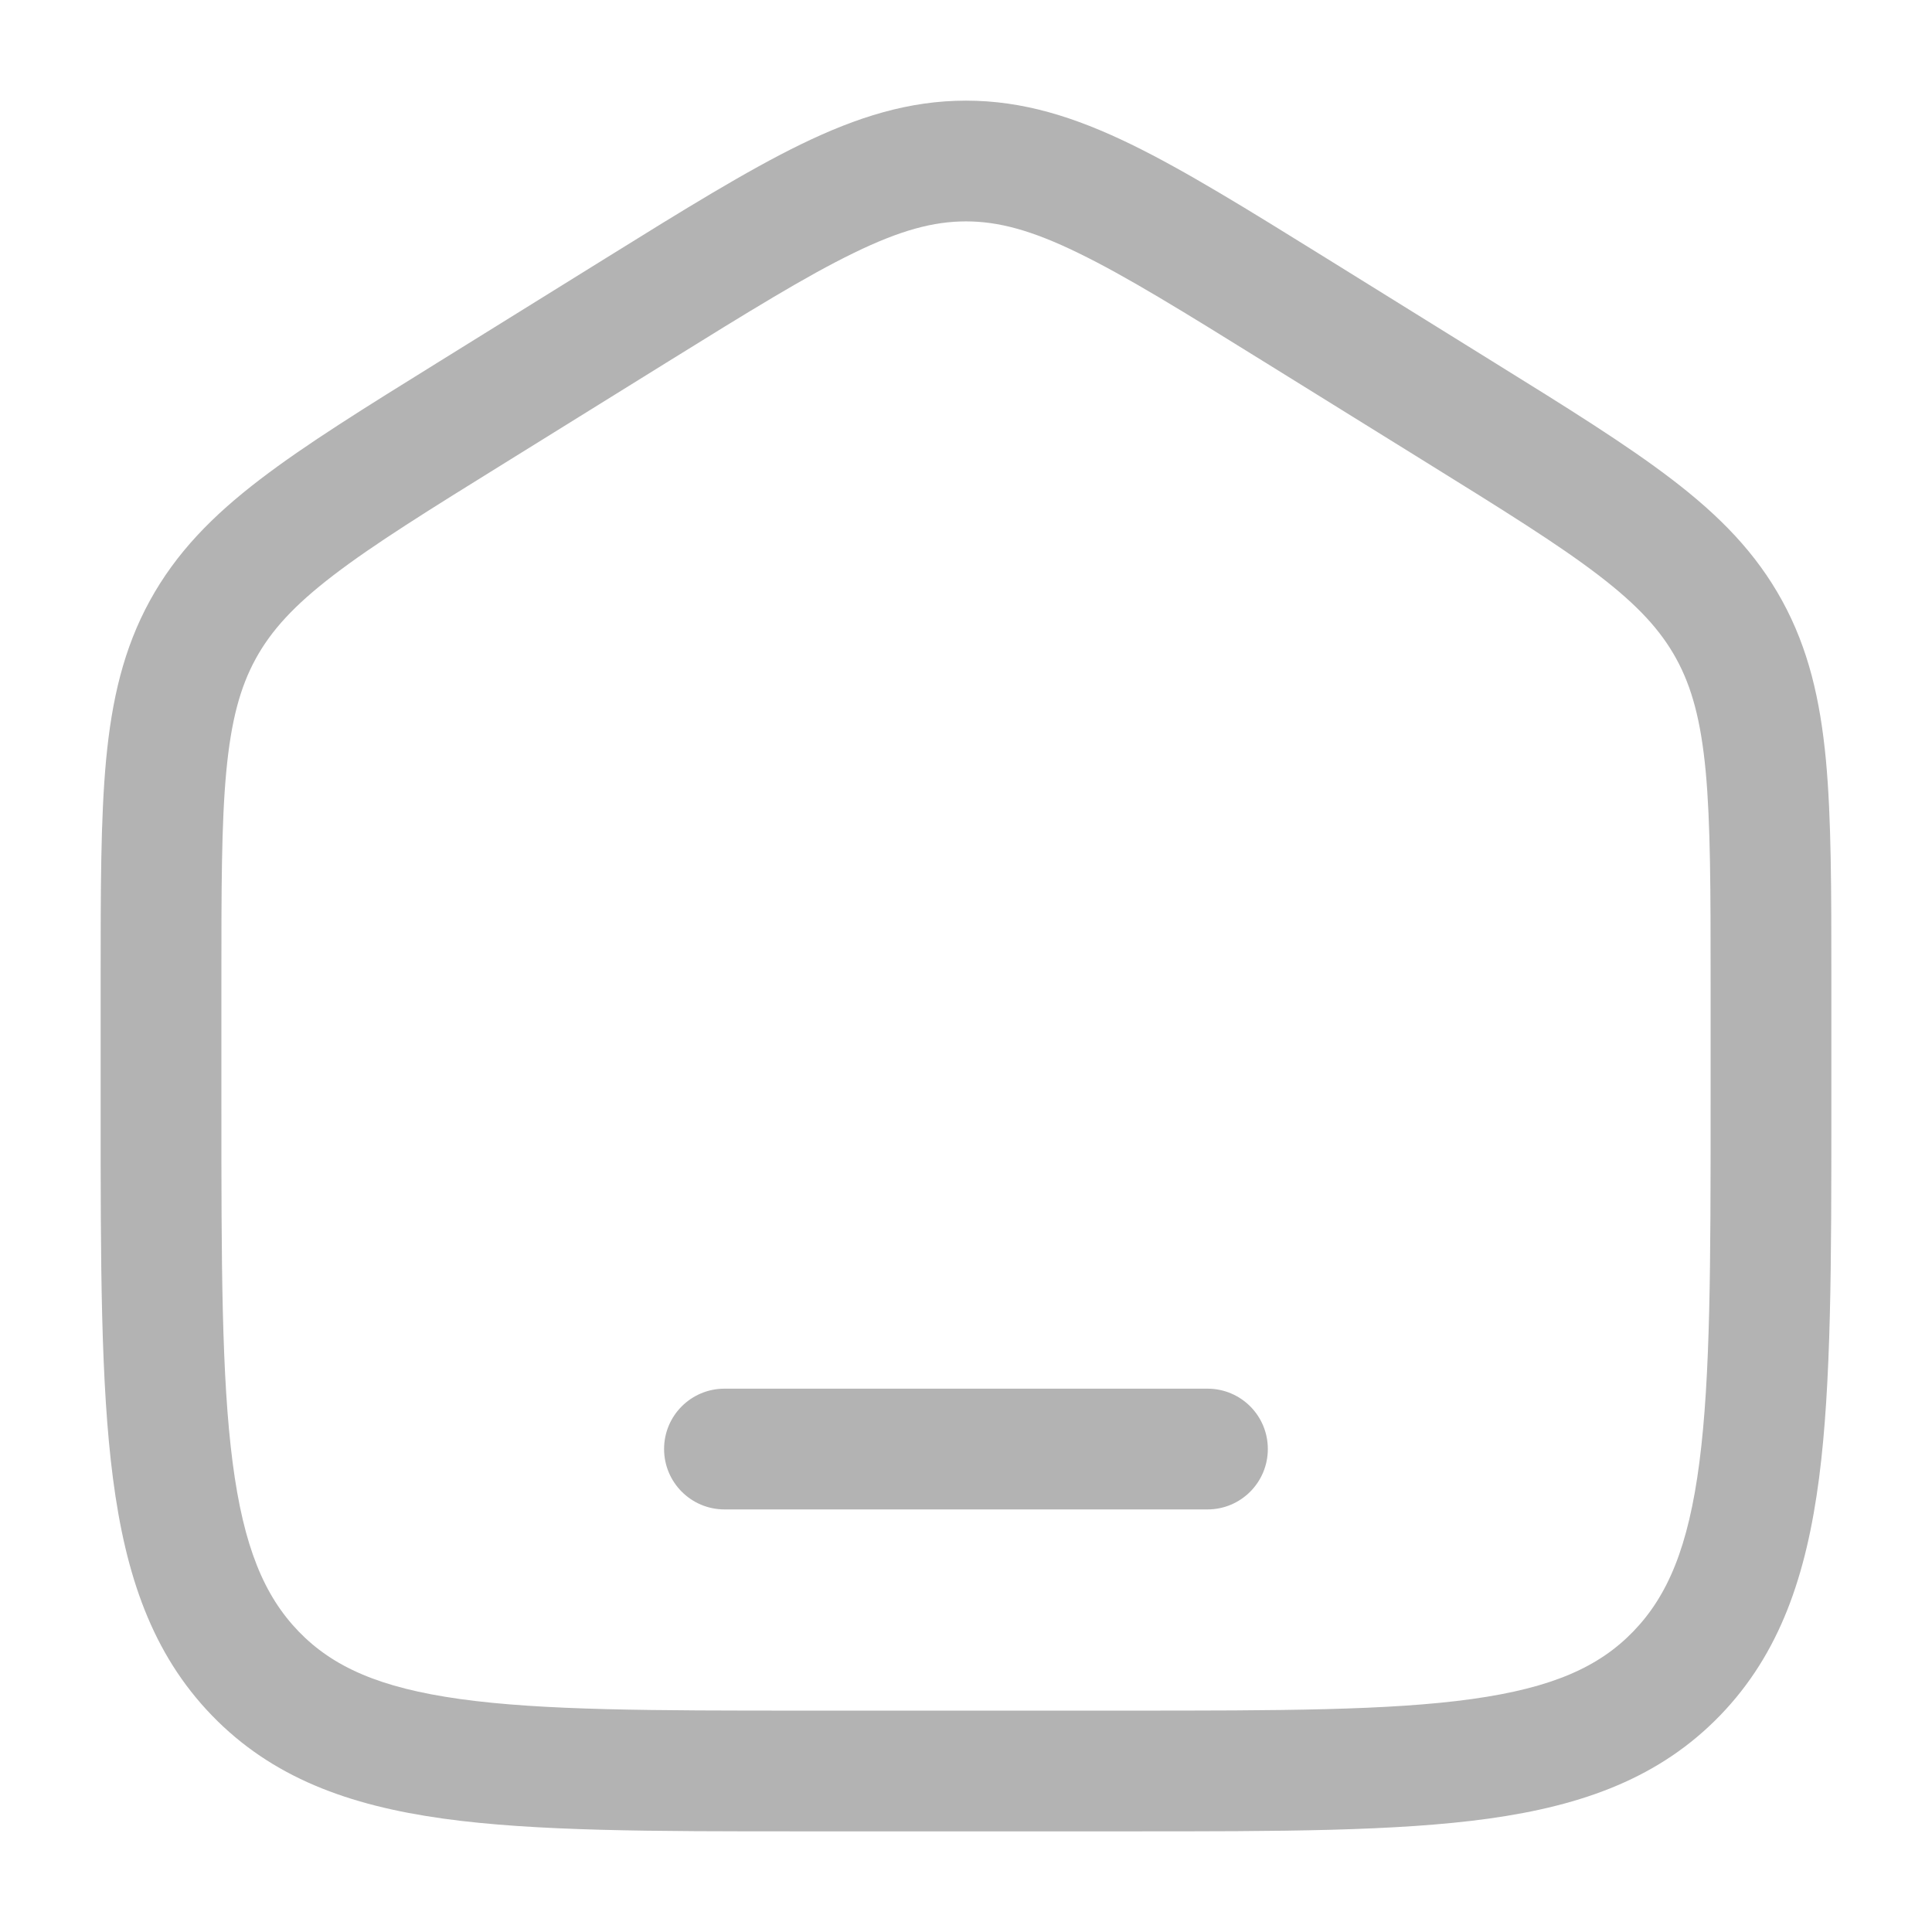<svg width="22" height="22" viewBox="0 0 22 22" fill="none" xmlns="http://www.w3.org/2000/svg">
<g id="Outline / Essentional, UI / Home ">
<g id="Vector">
<path d="M8.25 15.813C7.87 15.813 7.562 16.12 7.562 16.5C7.562 16.88 7.87 17.188 8.25 17.188H13.75C14.13 17.188 14.437 16.88 14.437 16.5C14.437 16.12 14.13 15.813 13.75 15.813H8.25Z" fill="black" fill-opacity="0.3"/>
<path fill-rule="evenodd" clip-rule="evenodd" d="M11 1.146C10.351 1.146 9.761 1.332 9.121 1.643C8.503 1.944 7.788 2.387 6.896 2.941L5.002 4.117C4.157 4.641 3.481 5.061 2.96 5.46C2.42 5.873 2.006 6.294 1.706 6.841C1.407 7.387 1.273 7.968 1.208 8.654C1.146 9.319 1.146 10.133 1.146 11.153V12.632C1.146 14.377 1.146 15.755 1.286 16.832C1.429 17.936 1.731 18.829 2.413 19.534C3.098 20.242 3.97 20.559 5.049 20.709C6.094 20.854 7.43 20.854 9.113 20.854H12.886C14.57 20.854 15.905 20.854 16.951 20.709C18.03 20.559 18.902 20.242 19.587 19.534C20.269 18.829 20.57 17.936 20.714 16.832C20.854 15.755 20.854 14.377 20.854 12.632V11.153C20.854 10.133 20.854 9.319 20.792 8.654C20.727 7.968 20.593 7.387 20.294 6.841C19.994 6.294 19.58 5.873 19.04 5.46C18.519 5.061 17.843 4.641 16.998 4.117L15.104 2.941C14.211 2.387 13.497 1.944 12.879 1.643C12.239 1.332 11.649 1.146 11 1.146ZM7.589 4.129C8.521 3.551 9.175 3.146 9.723 2.88C10.256 2.62 10.633 2.521 11 2.521C11.366 2.521 11.744 2.62 12.277 2.88C12.825 3.146 13.479 3.551 14.41 4.129L16.244 5.267C17.124 5.813 17.743 6.198 18.204 6.551C18.653 6.895 18.911 7.179 19.088 7.501C19.265 7.825 19.368 8.203 19.423 8.783C19.478 9.376 19.479 10.126 19.479 11.187V12.581C19.479 14.388 19.478 15.676 19.351 16.654C19.226 17.615 18.991 18.172 18.598 18.578C18.209 18.98 17.68 19.219 16.762 19.347C15.822 19.478 14.582 19.479 12.833 19.479H9.167C7.418 19.479 6.178 19.478 5.238 19.347C4.32 19.219 3.79 18.98 3.401 18.578C3.009 18.172 2.774 17.615 2.649 16.654C2.522 15.676 2.521 14.388 2.521 12.581V11.187C2.521 10.126 2.521 9.376 2.577 8.783C2.632 8.203 2.735 7.825 2.912 7.501C3.089 7.179 3.347 6.895 3.796 6.551C4.257 6.198 4.875 5.813 5.756 5.267L7.589 4.129Z" fill="black" fill-opacity="0.3"/>
</g>
</g>
</svg>
